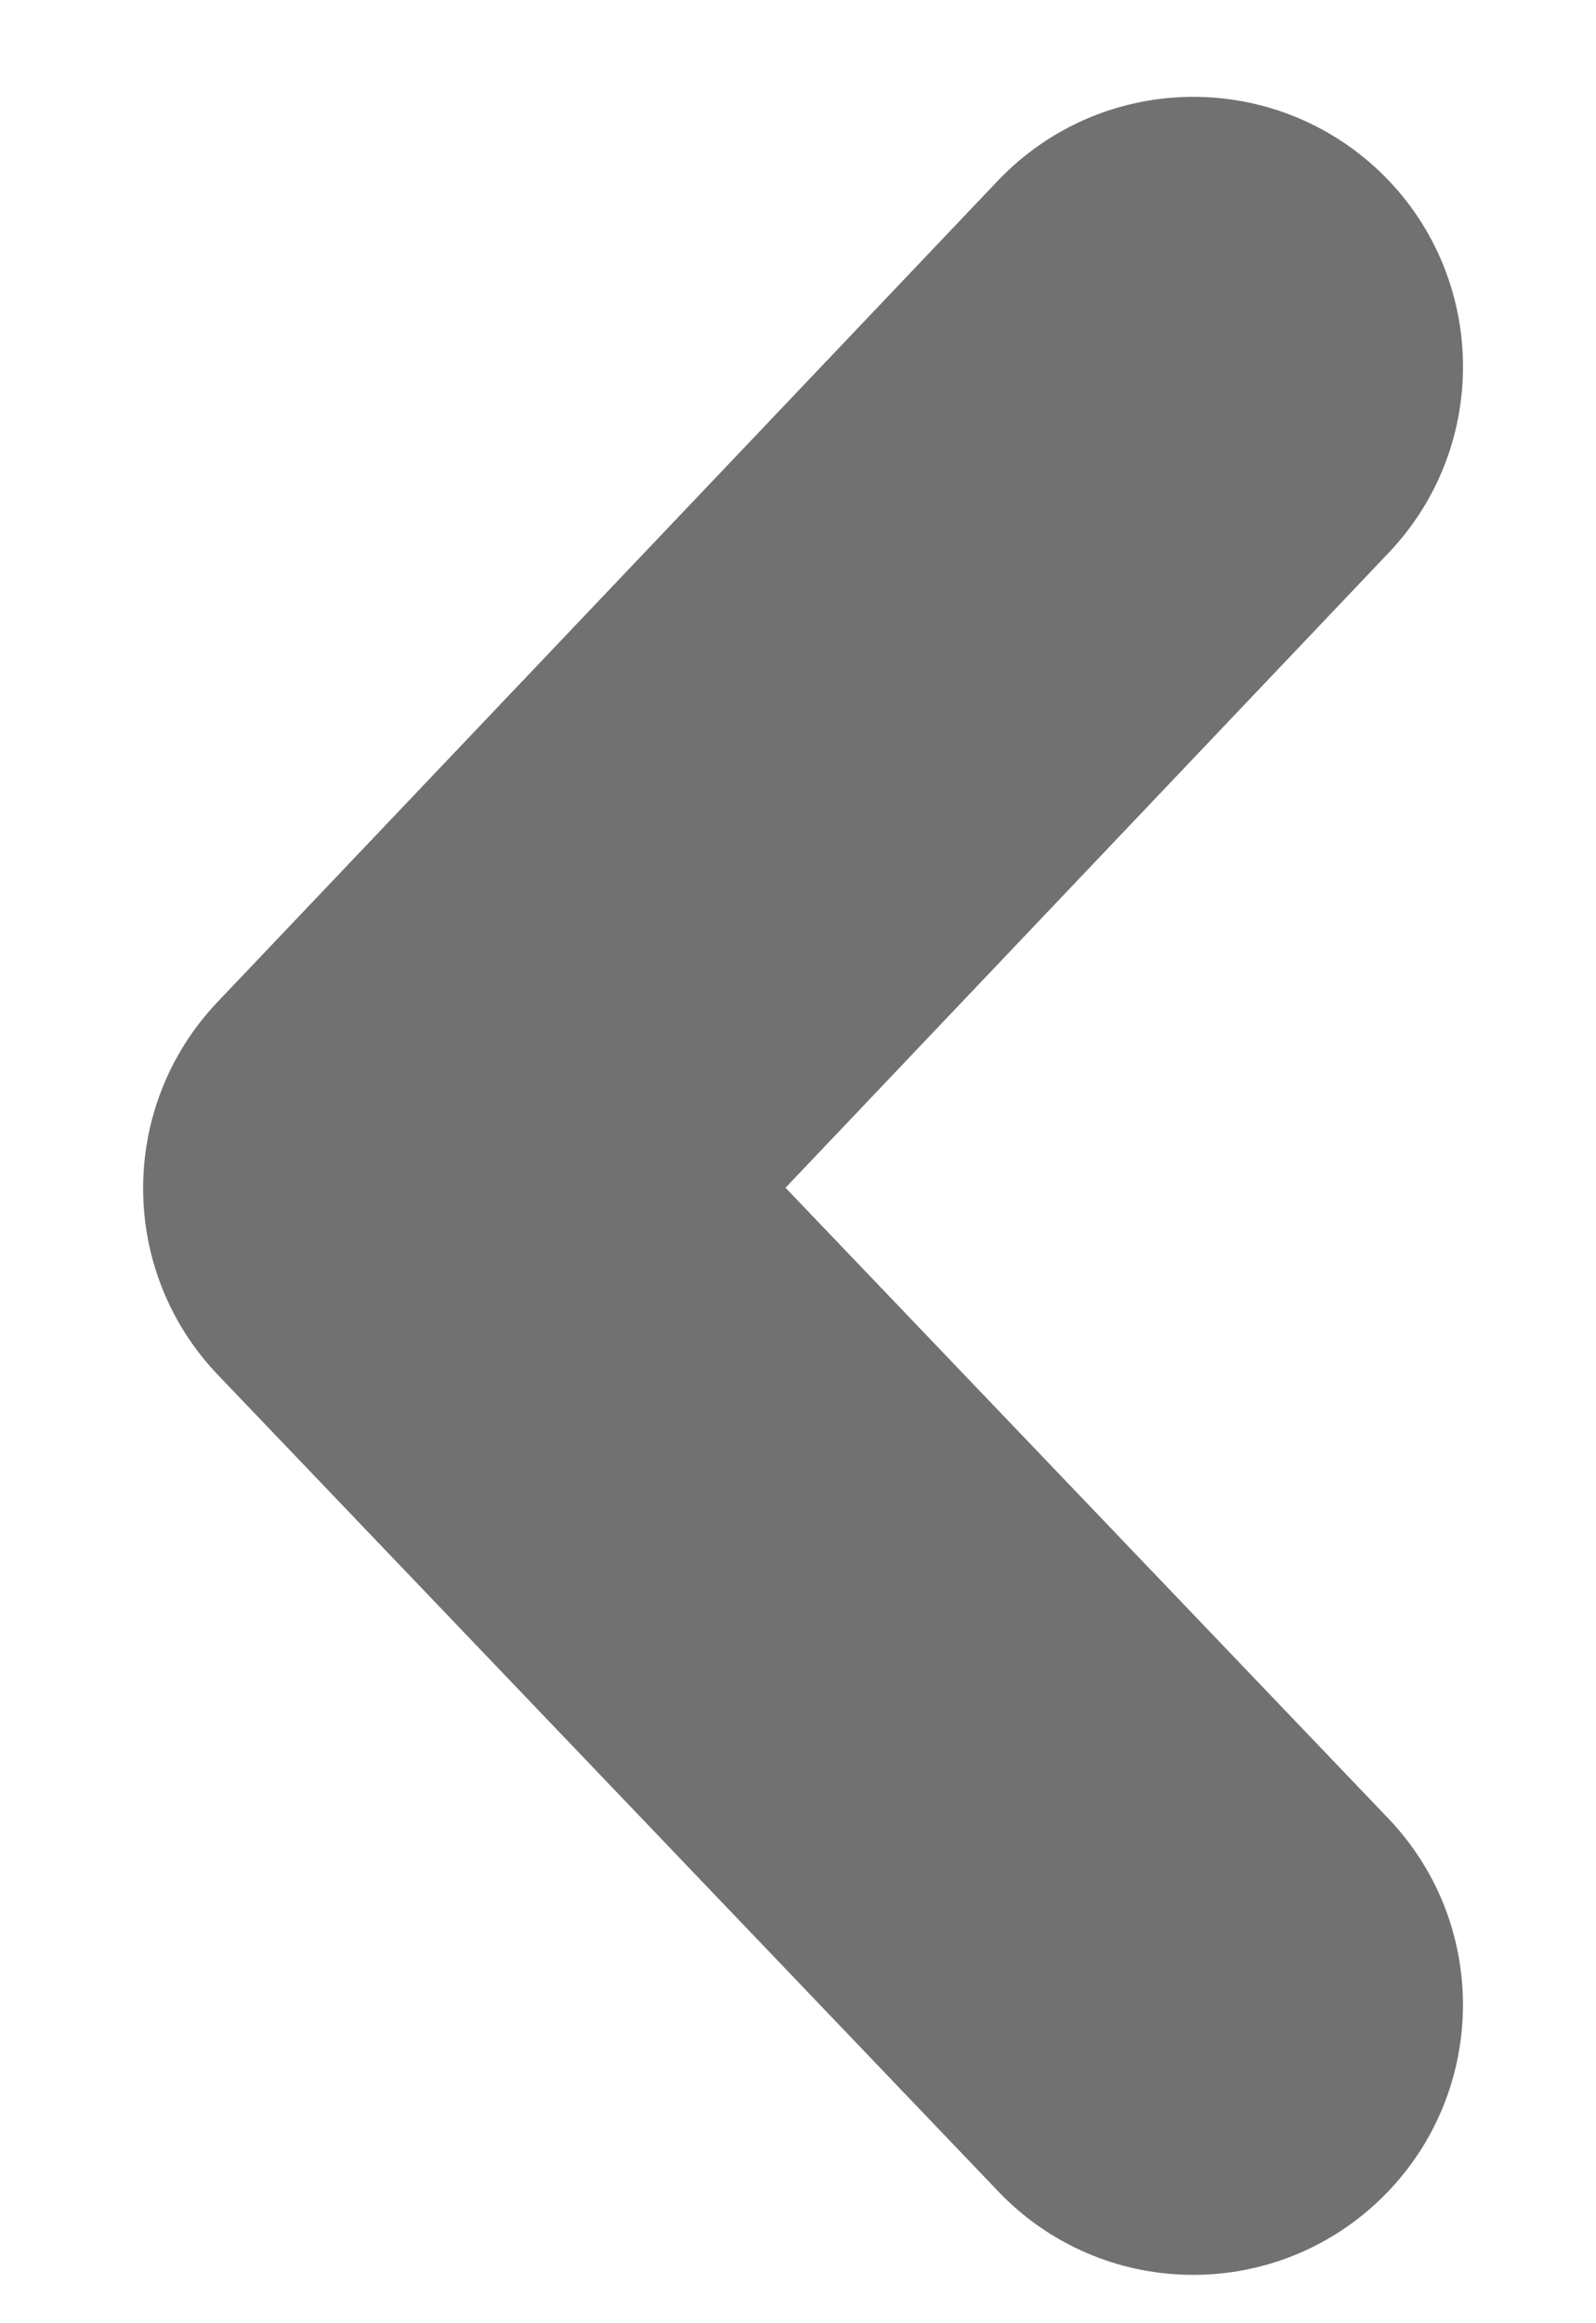 <svg width="11" height="16" viewBox="0 0 11 16" fill="none" xmlns="http://www.w3.org/2000/svg">
<path fill-rule="evenodd" clip-rule="evenodd" d="M8.225 0.667C8.685 0.667 9.146 0.837 9.506 1.178C10.249 1.885 10.279 3.062 9.572 3.806L5.414 8.18L9.568 12.523C10.277 13.264 10.251 14.441 9.509 15.151C8.767 15.861 7.591 15.835 6.881 15.093L1.502 9.469C0.816 8.752 0.815 7.623 1.497 6.903L6.877 1.245C7.243 0.861 7.733 0.667 8.225 0.667Z" fill="#717171"/>
</svg>
